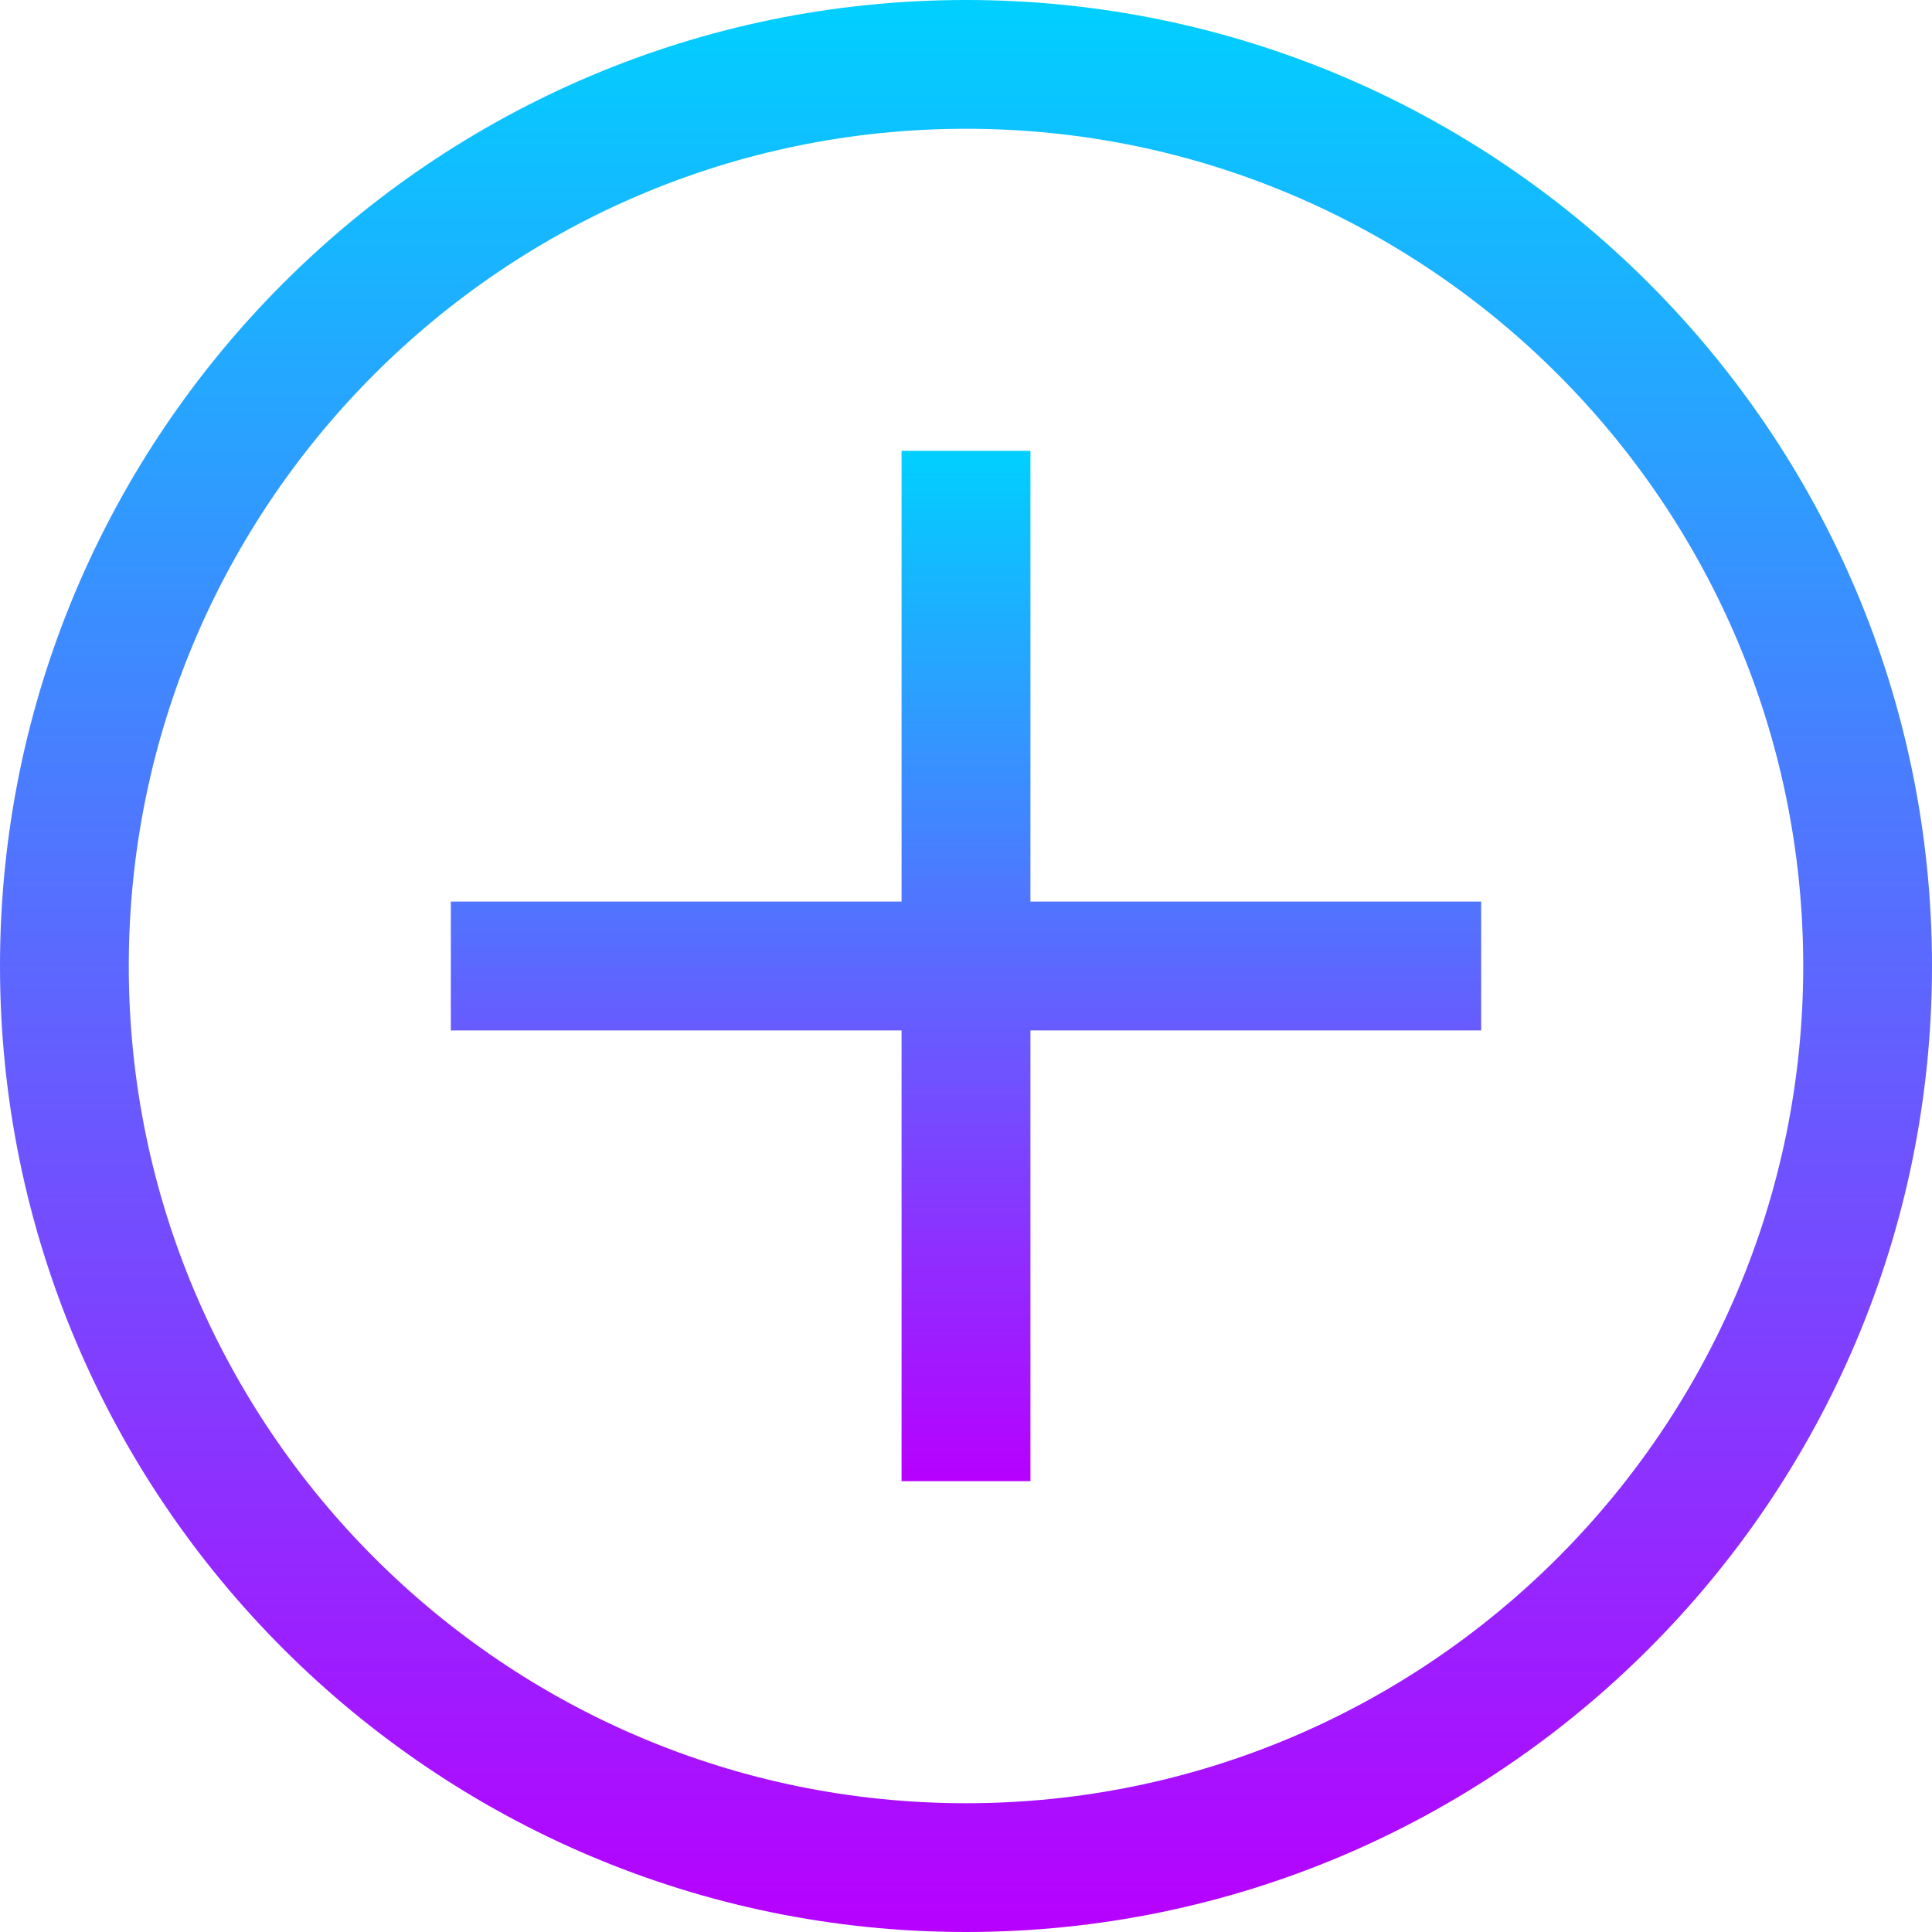 <svg width="20" height="20" viewBox="0 0 20 20" fill="none" xmlns="http://www.w3.org/2000/svg">
<g clip-path="url(#clip0_110_174)">
<path d="M10 0C4.485 0 0 4.485 0 10C0 15.515 4.485 20 10 20C15.515 20 20 15.515 20 10C20 4.485 15.515 0 10 0ZM10 18.667C5.221 18.667 1.333 14.779 1.333 10C1.333 5.221 5.221 1.333 10 1.333C14.779 1.333 18.667 5.221 18.667 10C18.667 14.779 14.779 18.667 10 18.667Z" fill="url(#paint0_linear_110_174)"/>
<path d="M10.667 4.667H9.333V9.333H4.667V10.667H9.333V15.333H10.667V10.667H15.333V9.333H10.667V4.667Z" fill="url(#paint1_linear_110_174)"/>
</g>
<defs>
<linearGradient id="paint0_linear_110_174" x1="10" y1="0" x2="10" y2="20" gradientUnits="userSpaceOnUse">
<stop stop-color="#00D0FF"/>
<stop offset="1" stop-color="#B700FF"/>
</linearGradient>
<linearGradient id="paint1_linear_110_174" x1="10" y1="4.667" x2="10" y2="15.333" gradientUnits="userSpaceOnUse">
<stop stop-color="#00D0FF"/>
<stop offset="1" stop-color="#B700FF"/>
</linearGradient>
<clipPath id="clip0_110_174">
<rect width="20" height="20" fill="white"/>
</clipPath>
</defs>
</svg>
